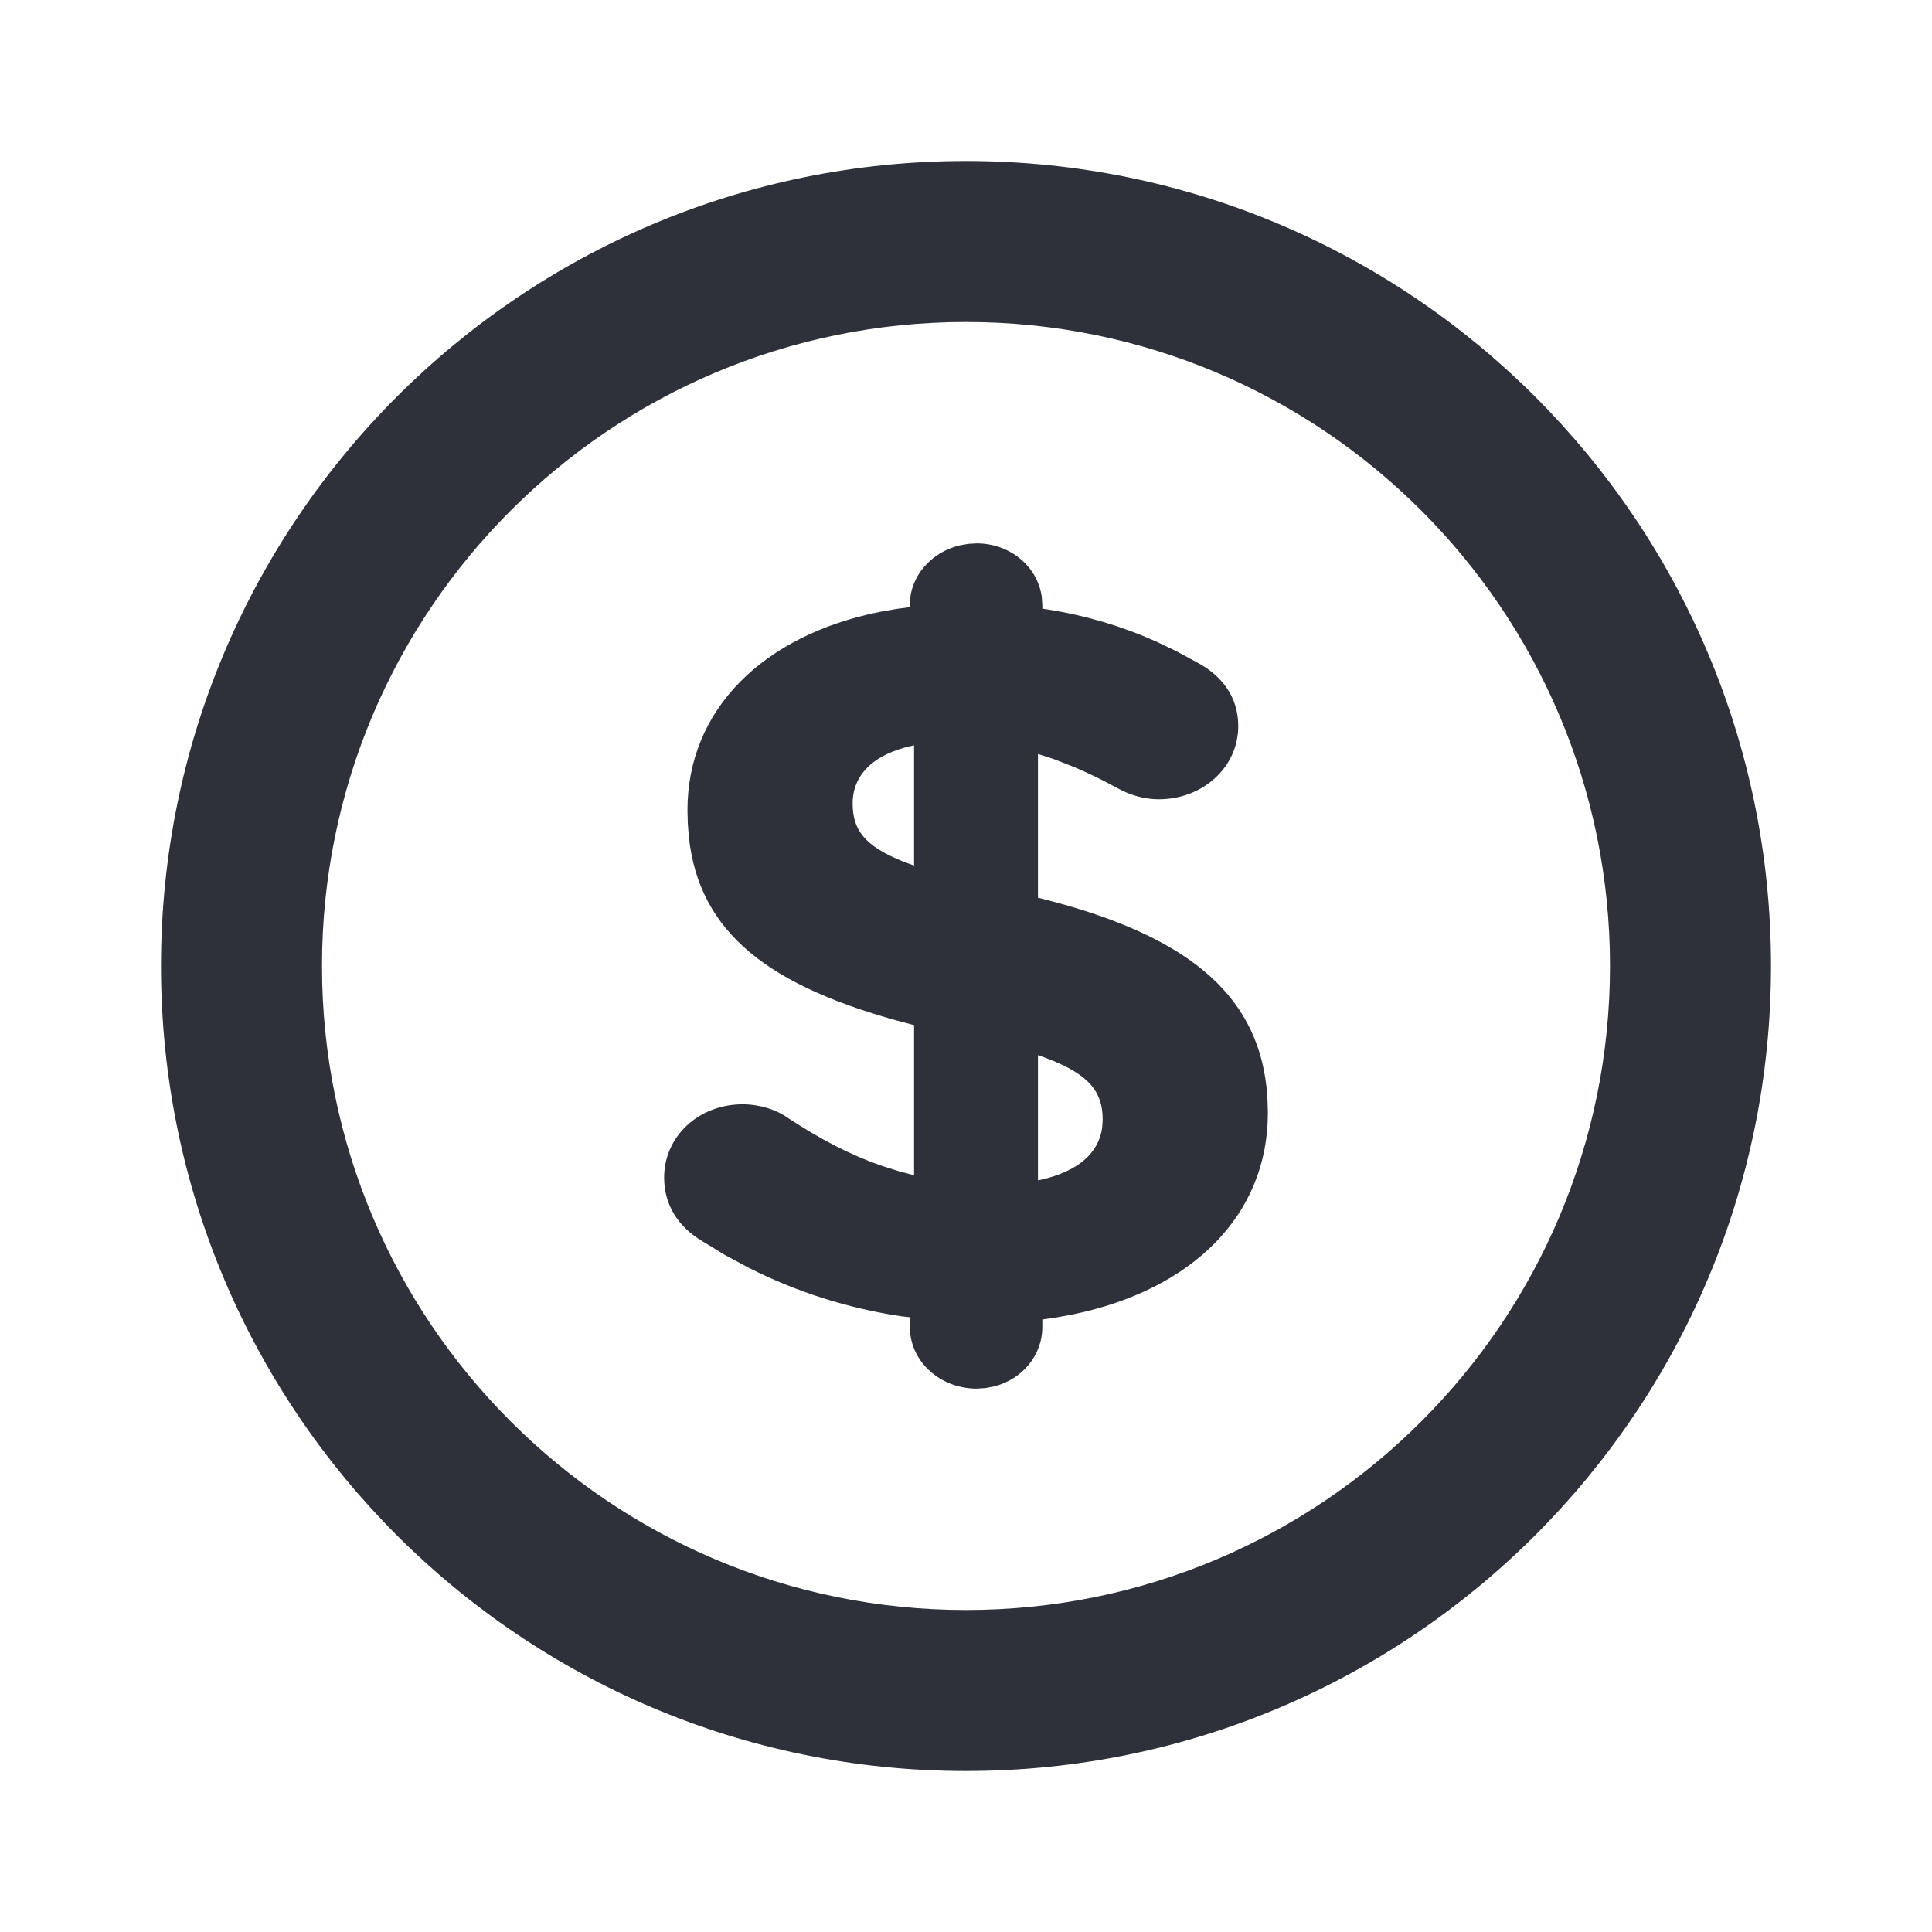 <?xml version="1.0" encoding="UTF-8"?>
<svg width="24px" height="24px" viewBox="0 0 24 24" version="1.1" xmlns="http://www.w3.org/2000/svg" xmlns:xlink="http://www.w3.org/1999/xlink">
    <title>Vector Files/24x24/Payment/General Payment</title>
    <g id="Symbols" stroke="none" stroke-width="1" fill="none" fill-rule="evenodd">
        <g id="24x24/Payment/General-Payment" transform="translate(-0, 0)" fill="#2F313A">
            <path d="M12,2 C17.523,2 22,6.477 22,12 C22,17.523 17.523,22 12,22 C6.477,22 2,17.523 2,12 C2,6.477 6.477,2 12,2 Z M12,4 C7.582,4 4,7.582 4,12 C4,16.418 7.582,20 12,20 C16.418,20 20,16.418 20,12 C20,7.582 16.418,4 12,4 Z M12.132,6.75 C12.543,6.75 12.886,7.031 12.941,7.411 L12.948,7.516 L12.948,7.562 L13.016,7.571 C13.493,7.647 13.936,7.779 14.357,7.967 L14.607,8.086 L14.852,8.219 C15.176,8.385 15.382,8.655 15.382,9.019 C15.382,9.534 14.938,9.929 14.395,9.929 C14.22,9.929 14.047,9.882 13.88,9.79 C13.698,9.69 13.521,9.604 13.349,9.531 L13.092,9.43 L12.894,9.366 L12.894,11.152 L12.948,11.165 C14.719,11.612 15.598,12.327 15.732,13.495 L15.745,13.657 L15.75,13.824 C15.75,15.1 14.807,16.021 13.333,16.327 L13.129,16.365 L12.948,16.391 L12.948,16.484 C12.948,16.843 12.693,17.136 12.348,17.223 L12.242,17.243 L12.132,17.25 C11.716,17.25 11.361,16.965 11.309,16.581 L11.302,16.484 L11.302,16.363 L11.193,16.351 C10.528,16.251 9.893,16.048 9.303,15.75 L9.012,15.594 L8.729,15.421 C8.424,15.242 8.25,14.967 8.25,14.629 C8.25,14.113 8.683,13.718 9.224,13.718 C9.433,13.718 9.642,13.782 9.795,13.892 C10.192,14.153 10.563,14.346 10.944,14.479 L11.174,14.552 L11.355,14.599 L11.355,12.734 L11.311,12.723 C9.538,12.263 8.684,11.582 8.557,10.394 L8.544,10.228 L8.54,10.064 C8.54,8.811 9.485,7.889 10.933,7.6 L11.133,7.565 L11.302,7.542 L11.302,7.516 C11.302,7.154 11.569,6.86 11.921,6.775 L12.029,6.756 L12.132,6.75 Z M12.894,13.107 L12.894,14.662 L12.927,14.656 C13.395,14.551 13.649,14.323 13.692,14.006 L13.698,13.908 C13.698,13.569 13.538,13.355 13.028,13.156 L12.894,13.107 Z M11.355,9.258 L11.334,9.263 C10.84,9.371 10.592,9.633 10.592,9.98 C10.592,10.308 10.735,10.51 11.234,10.708 L11.355,10.752 L11.355,9.258 Z" id="General-Payment"></path>
        </g>
    </g>
</svg>